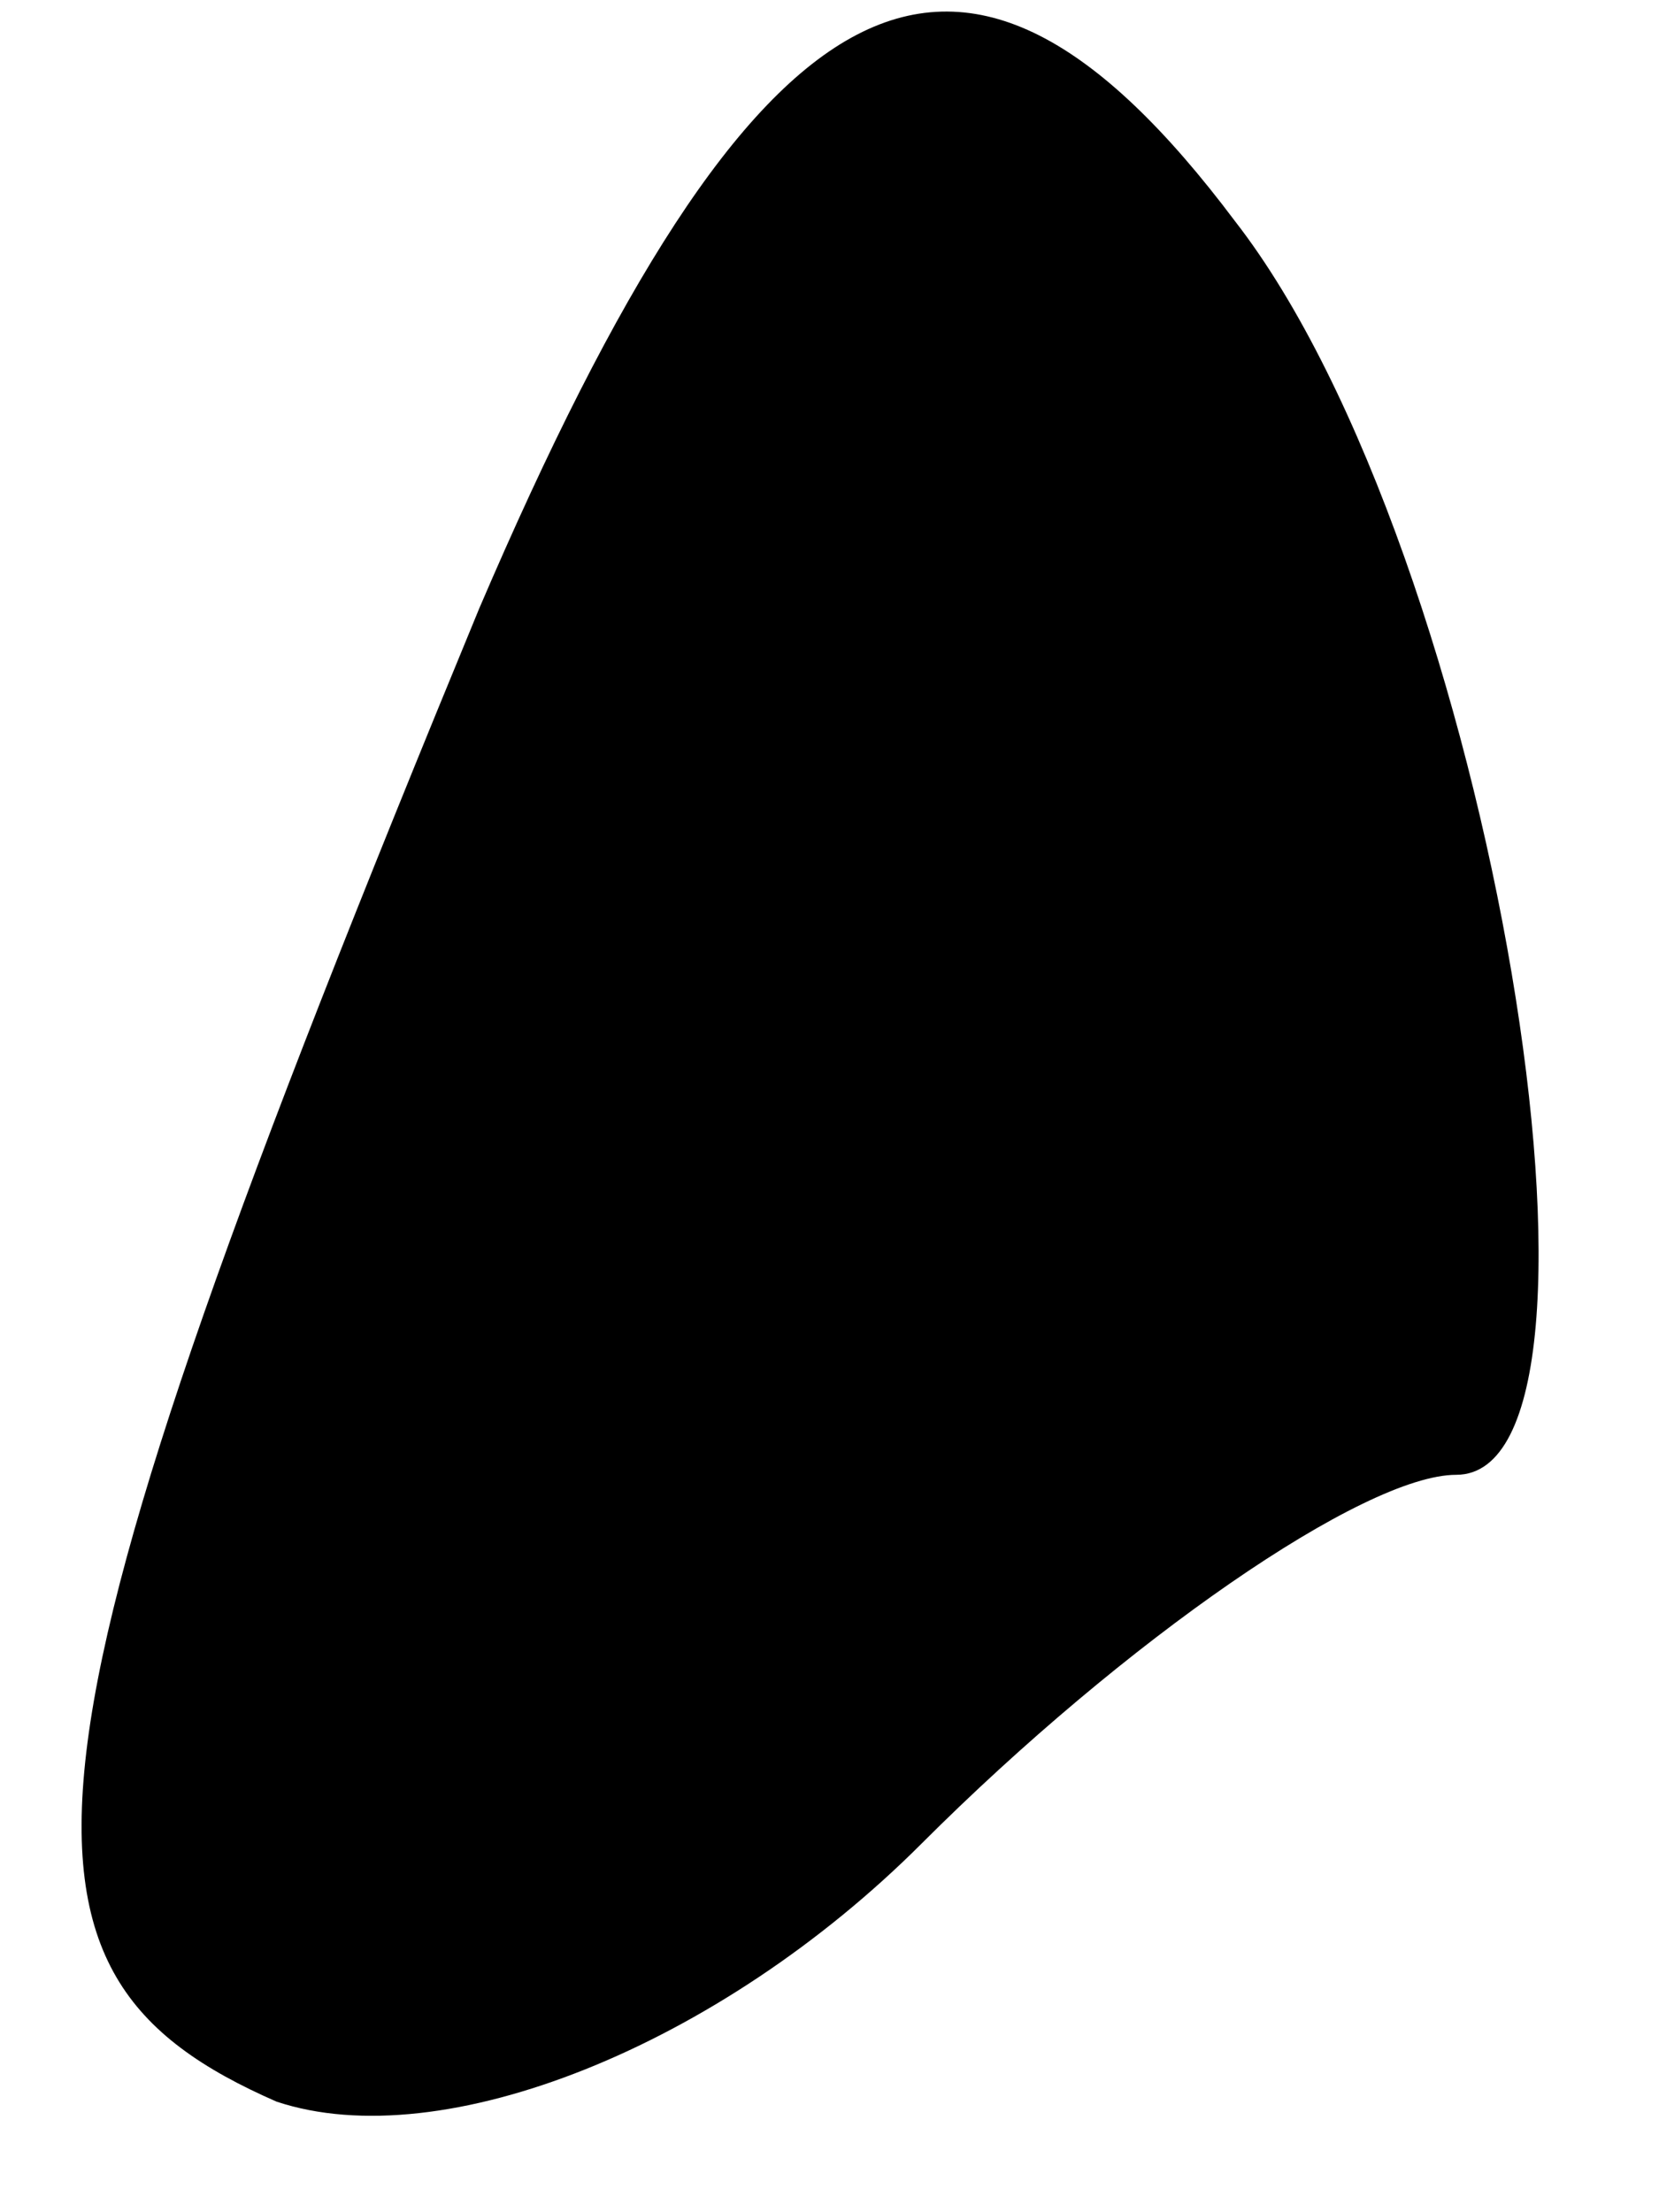 <?xml version="1.0" standalone="no"?>
<!DOCTYPE svg PUBLIC "-//W3C//DTD SVG 20010904//EN"
 "http://www.w3.org/TR/2001/REC-SVG-20010904/DTD/svg10.dtd">
<svg version="1.0" xmlns="http://www.w3.org/2000/svg"
 width="9pt" height="12pt" viewBox="0 0 9 12"
 preserveAspectRatio="xMidYMid meet">
<g transform="translate(0,12) scale(0.1,-0.1)"
fill="#000000" stroke="none">
<path fill="#000000" stroke="none" d="M26 87 c-26 -63 -27 -74 -11 -81 9 -3
24 3 35 14 11 11 24 20 29 20 10 0 2 50 -12 68 -15 20 -26 14 -41 -21z"/>
</g>
</svg>
